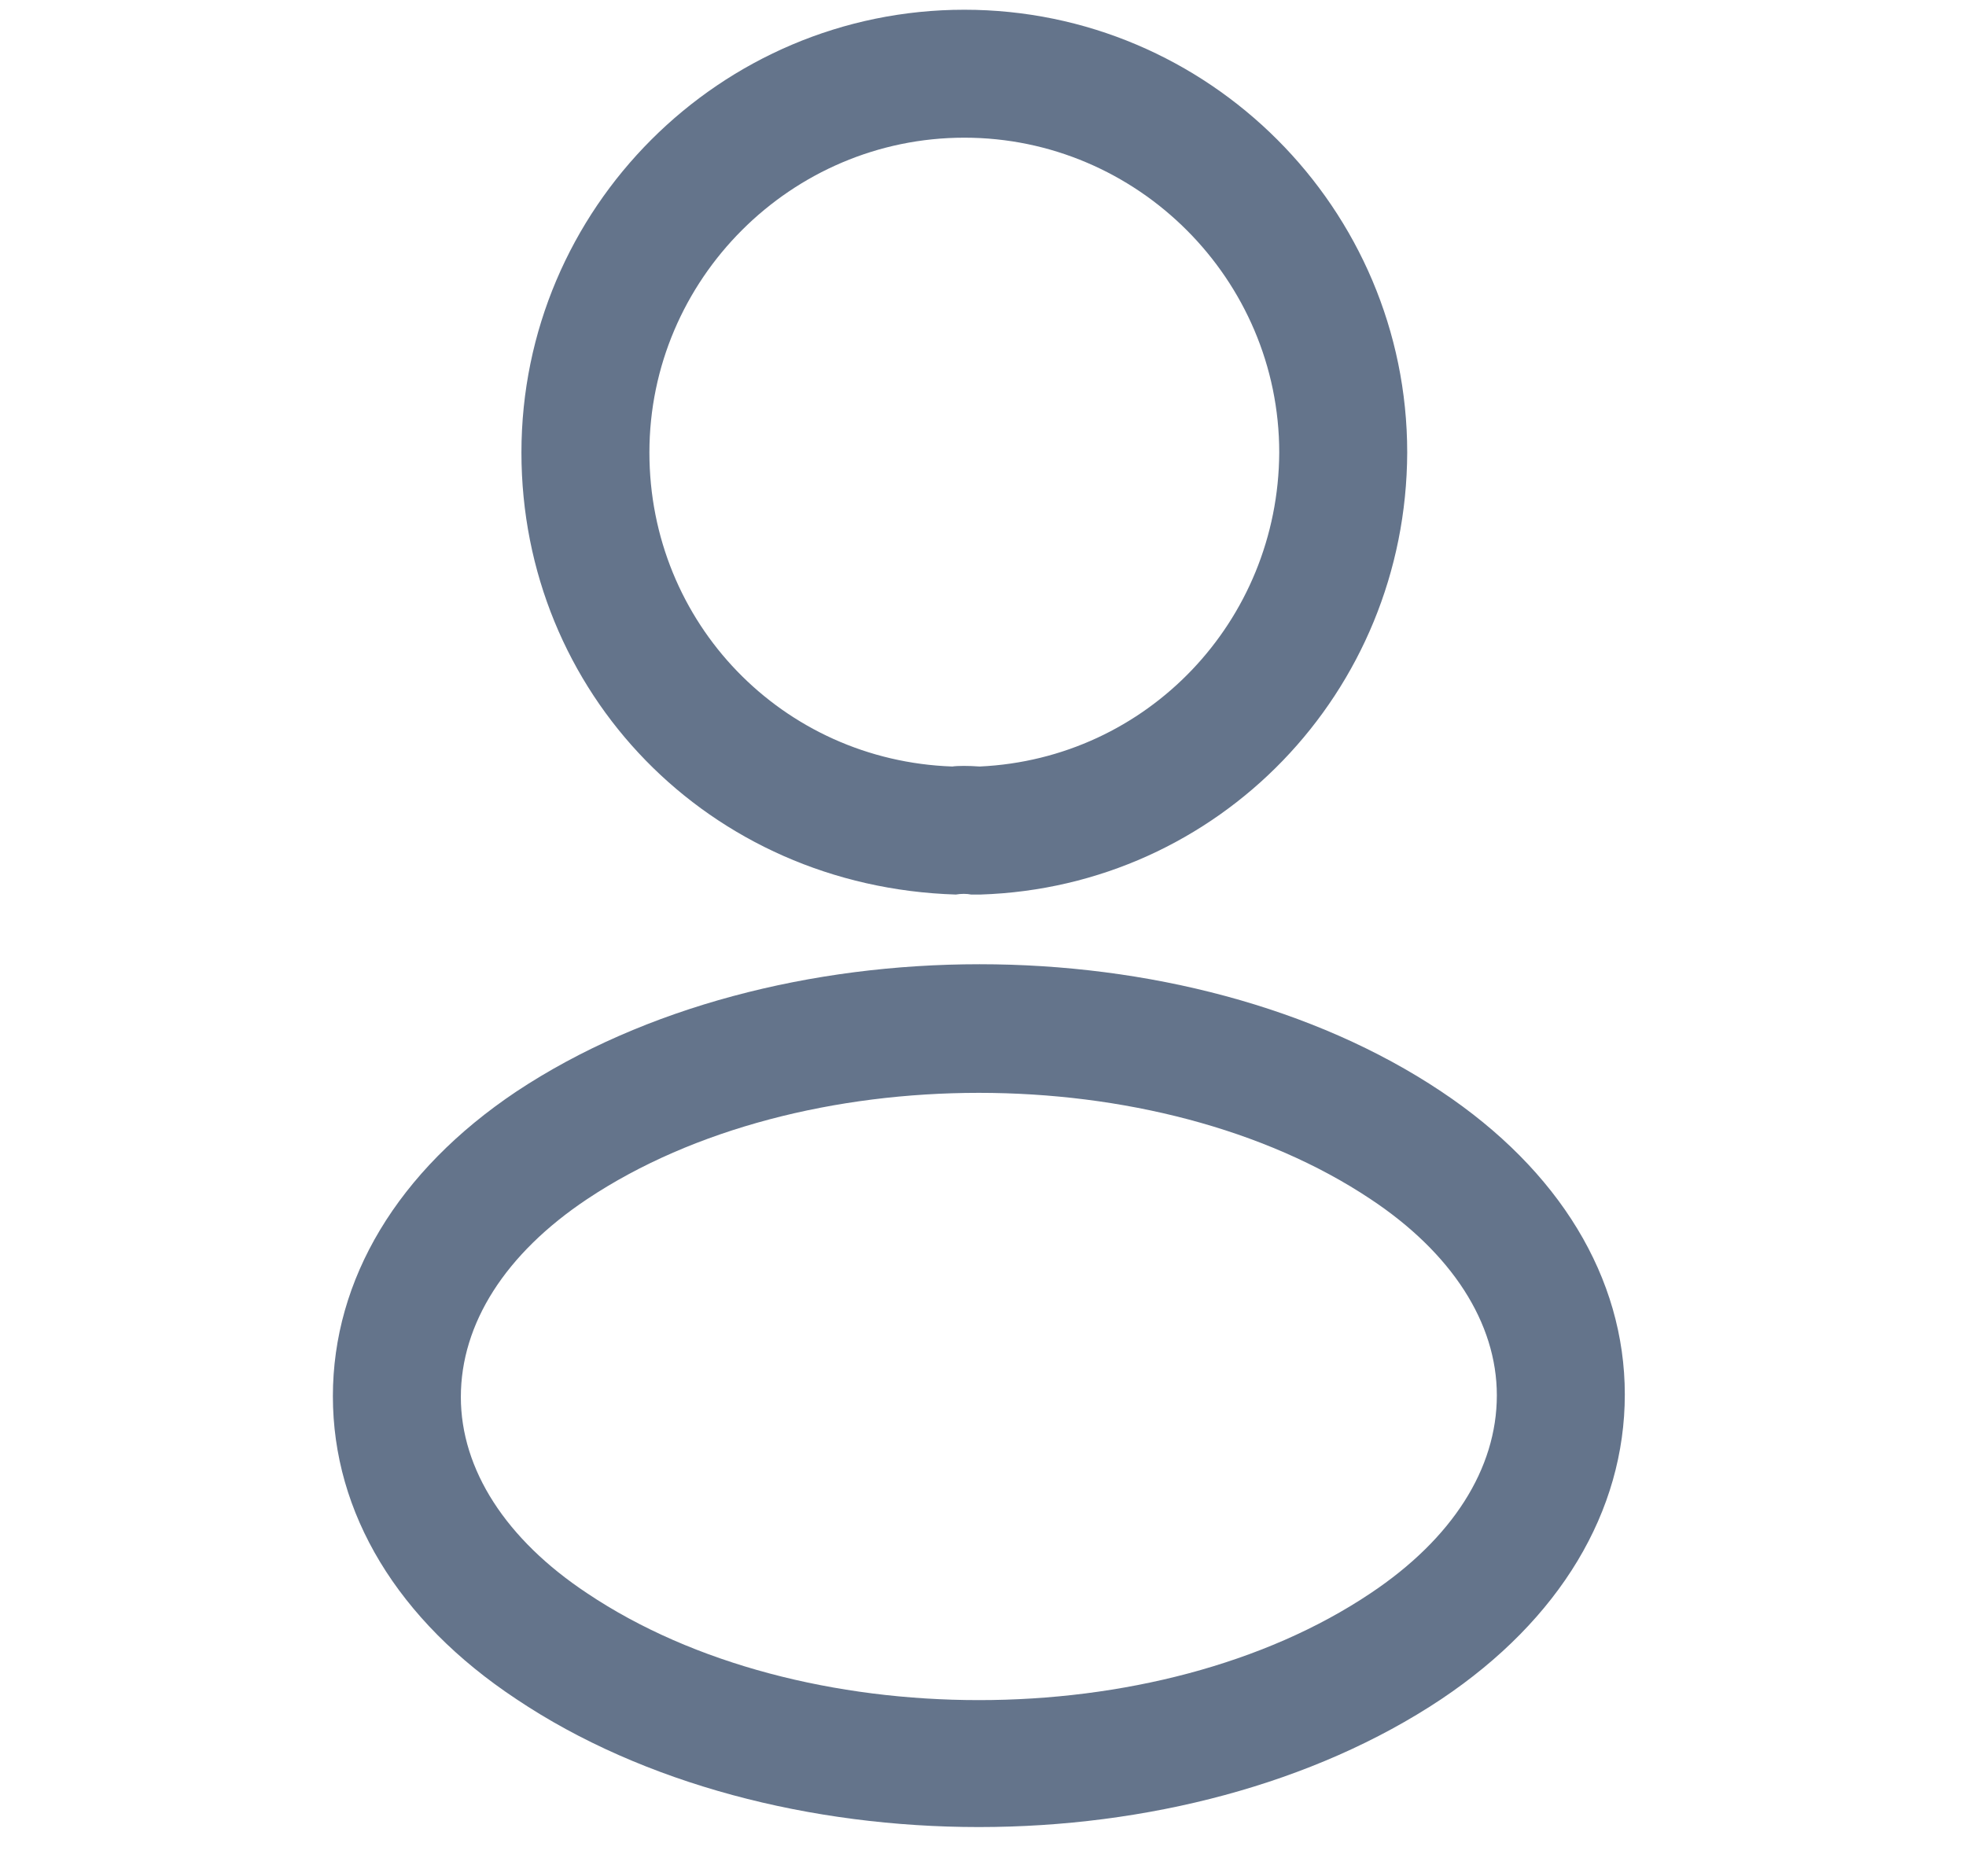 <svg width="22" height="21" viewBox="0 0 22 21" fill="none" xmlns="http://www.w3.org/2000/svg">
<path d="M10.944 10.012C10.915 10.012 10.896 10.012 10.867 10.012C10.82 10.002 10.753 10.002 10.696 10.012C7.926 9.926 5.835 7.748 5.835 5.065C5.835 2.334 8.06 0.109 10.791 0.109C13.522 0.109 15.747 2.334 15.747 5.065C15.738 7.748 13.637 9.926 10.973 10.012C10.963 10.012 10.953 10.012 10.944 10.012ZM10.791 1.541C8.853 1.541 7.267 3.127 7.267 5.065C7.267 6.975 8.757 8.512 10.657 8.579C10.715 8.57 10.839 8.57 10.963 8.579C12.835 8.493 14.305 6.956 14.315 5.065C14.315 3.127 12.73 1.541 10.791 1.541Z" fill="#64748B"/>
<path d="M10.953 20.449C9.082 20.449 7.201 19.971 5.778 19.017C4.45 18.138 3.725 16.935 3.725 15.627C3.725 14.318 4.45 13.106 5.778 12.217C8.643 10.317 13.284 10.317 16.129 12.217C17.447 13.096 18.182 14.299 18.182 15.607C18.182 16.916 17.456 18.128 16.129 19.017C14.697 19.971 12.825 20.449 10.953 20.449ZM6.57 13.421C5.654 14.032 5.157 14.815 5.157 15.636C5.157 16.448 5.663 17.231 6.57 17.832C8.948 19.427 12.959 19.427 15.337 17.832C16.253 17.221 16.75 16.438 16.75 15.617C16.75 14.805 16.244 14.022 15.337 13.421C12.959 11.835 8.948 11.835 6.57 13.421Z" fill="#64748B"/>
</svg>
